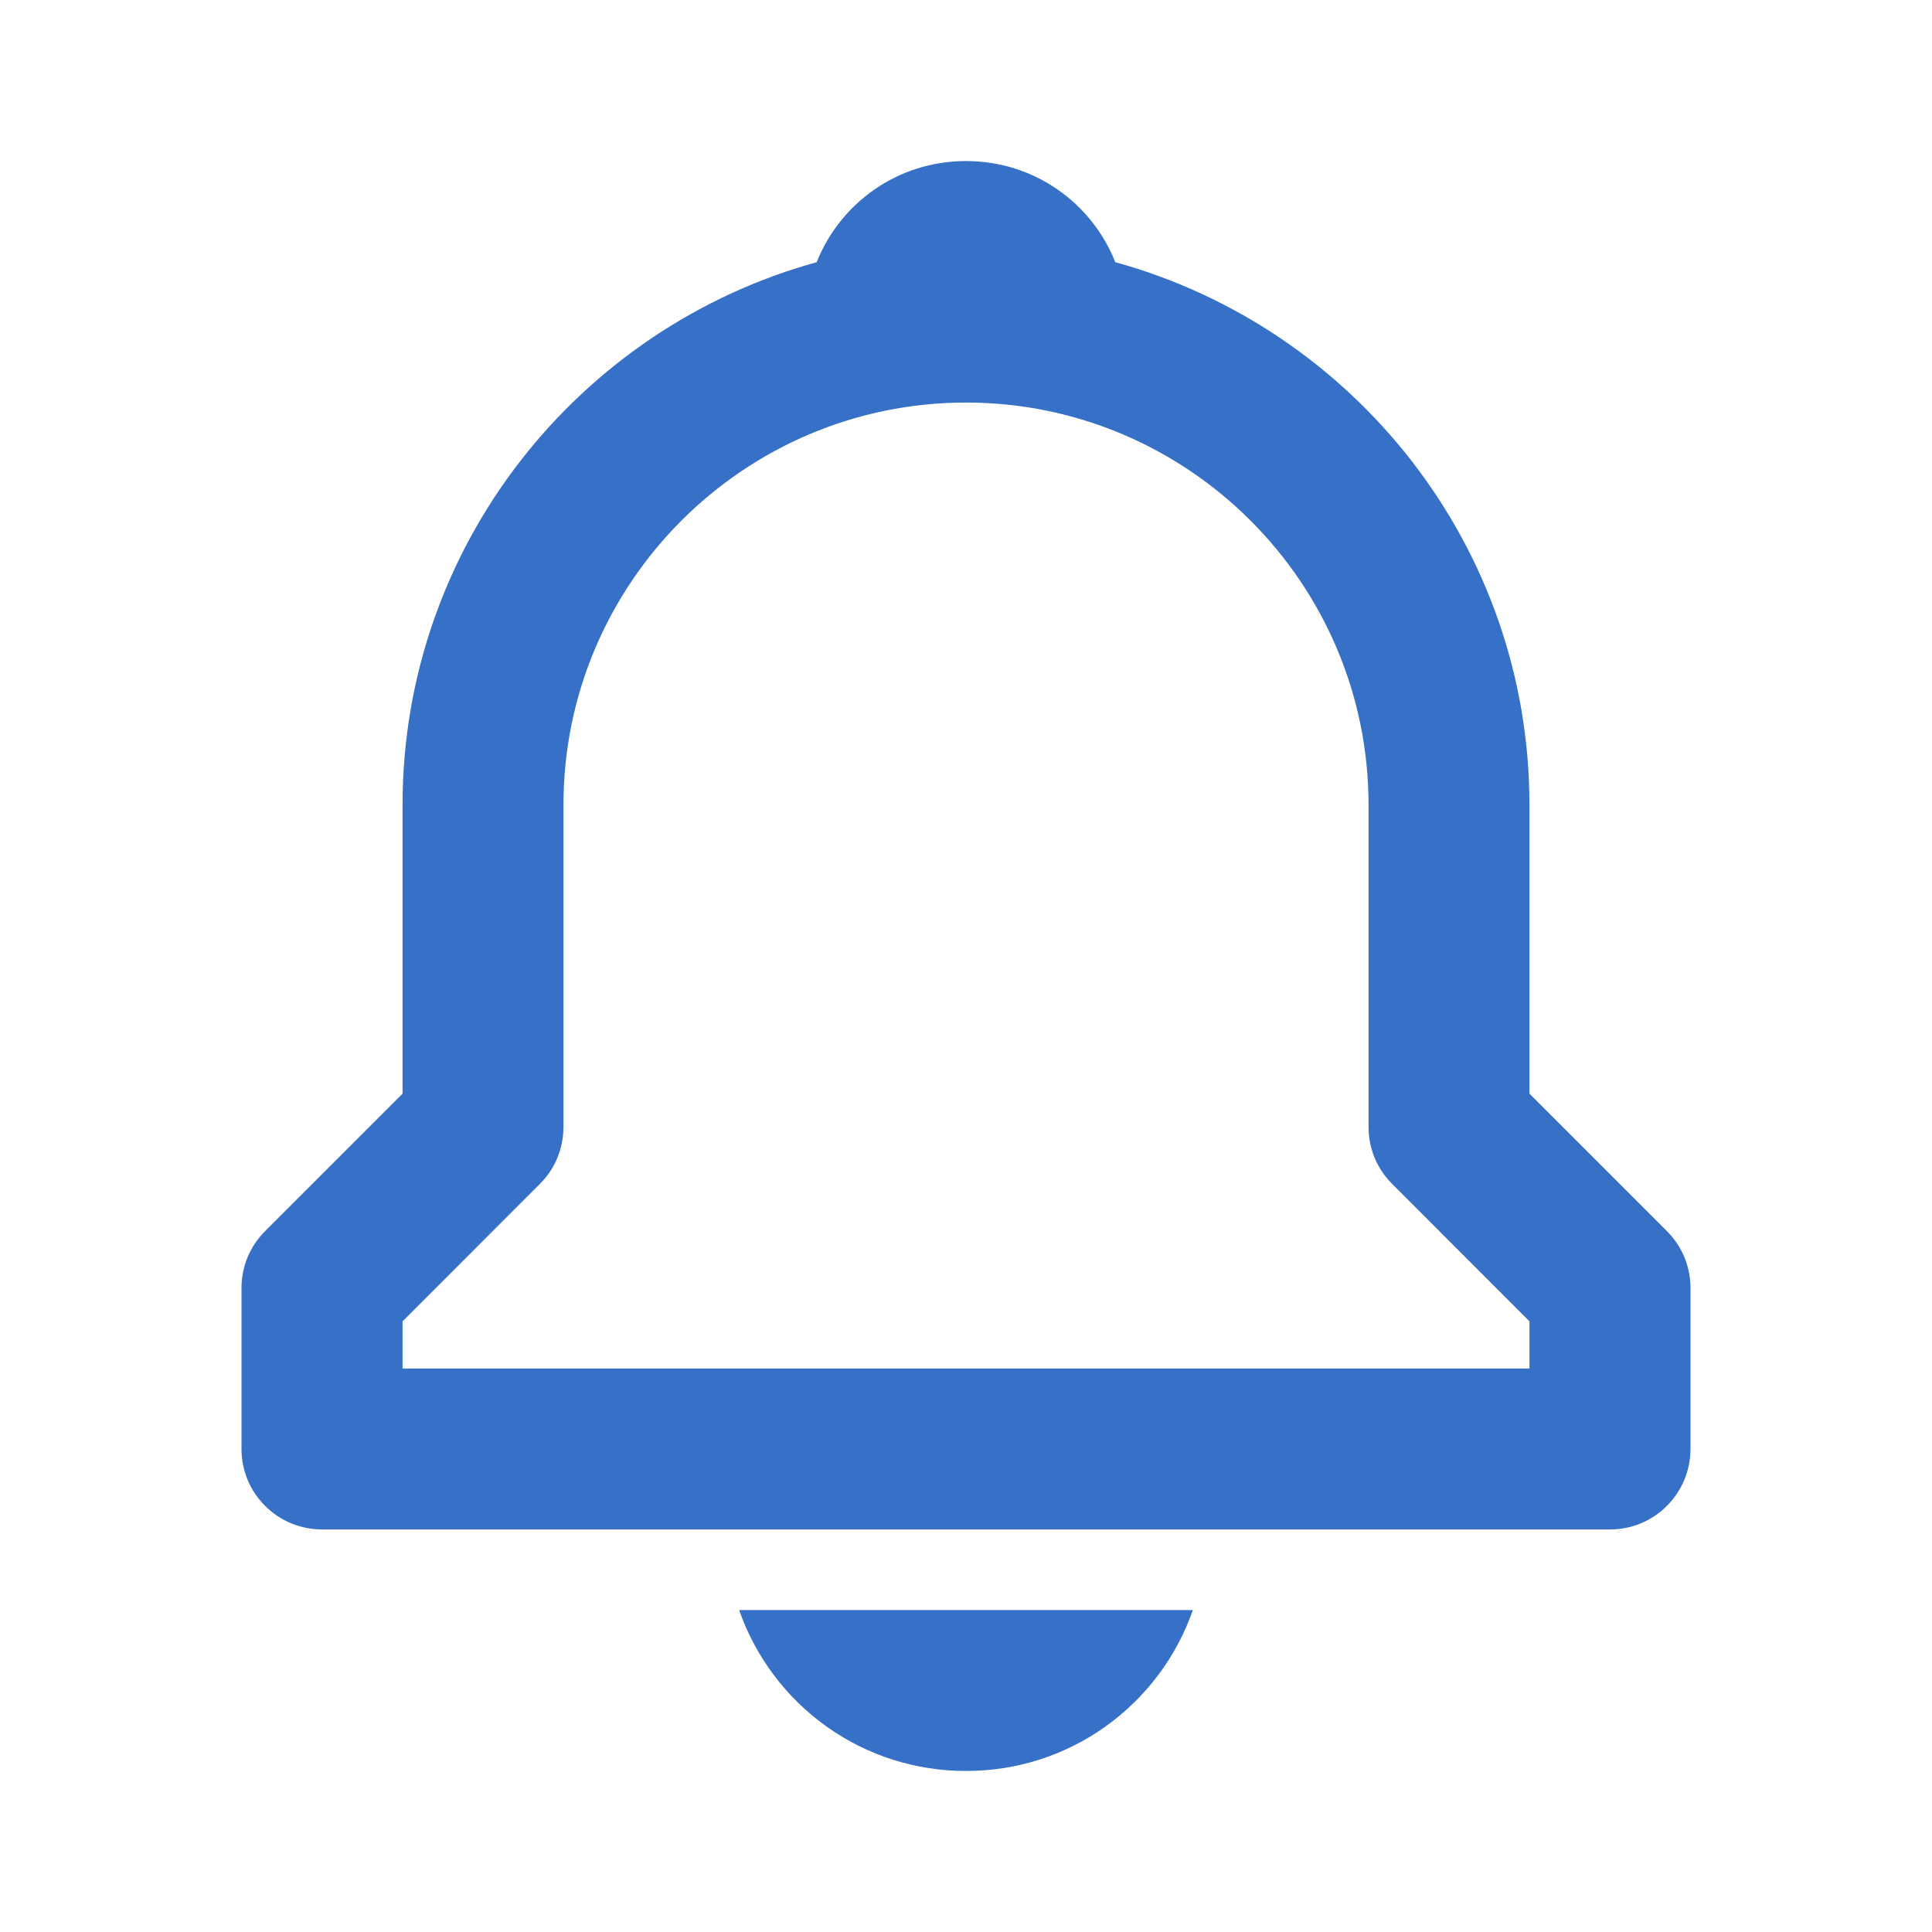 <svg width="14" height="14" viewBox="0 0 14 14" fill="none" xmlns="http://www.w3.org/2000/svg">
<path d="M11.083 7.925V5.833C11.083 3.957 9.809 2.376 8.082 1.9C7.911 1.47 7.494 1.167 7 1.167C6.506 1.167 6.089 1.47 5.918 1.9C4.191 2.376 2.917 3.957 2.917 5.833V7.925L1.921 8.921C1.867 8.975 1.824 9.039 1.794 9.11C1.765 9.181 1.75 9.257 1.75 9.333V10.5C1.75 10.655 1.811 10.803 1.921 10.912C2.03 11.022 2.179 11.083 2.333 11.083H11.667C11.821 11.083 11.97 11.022 12.079 10.912C12.188 10.803 12.25 10.655 12.25 10.5V9.333C12.25 9.257 12.235 9.181 12.206 9.11C12.176 9.039 12.133 8.975 12.079 8.921L11.083 7.925ZM11.083 9.917H2.917V9.575L3.912 8.579C3.967 8.525 4.01 8.461 4.039 8.39C4.068 8.319 4.083 8.243 4.083 8.167V5.833C4.083 4.225 5.392 2.917 7 2.917C8.608 2.917 9.917 4.225 9.917 5.833V8.167C9.917 8.322 9.978 8.47 10.088 8.579L11.083 9.575V9.917ZM7 12.833C7.361 12.834 7.714 12.722 8.008 12.513C8.303 12.303 8.525 12.008 8.644 11.667H5.356C5.475 12.008 5.697 12.303 5.992 12.513C6.286 12.722 6.639 12.834 7 12.833Z" fill="#3670C7"/>
</svg>
